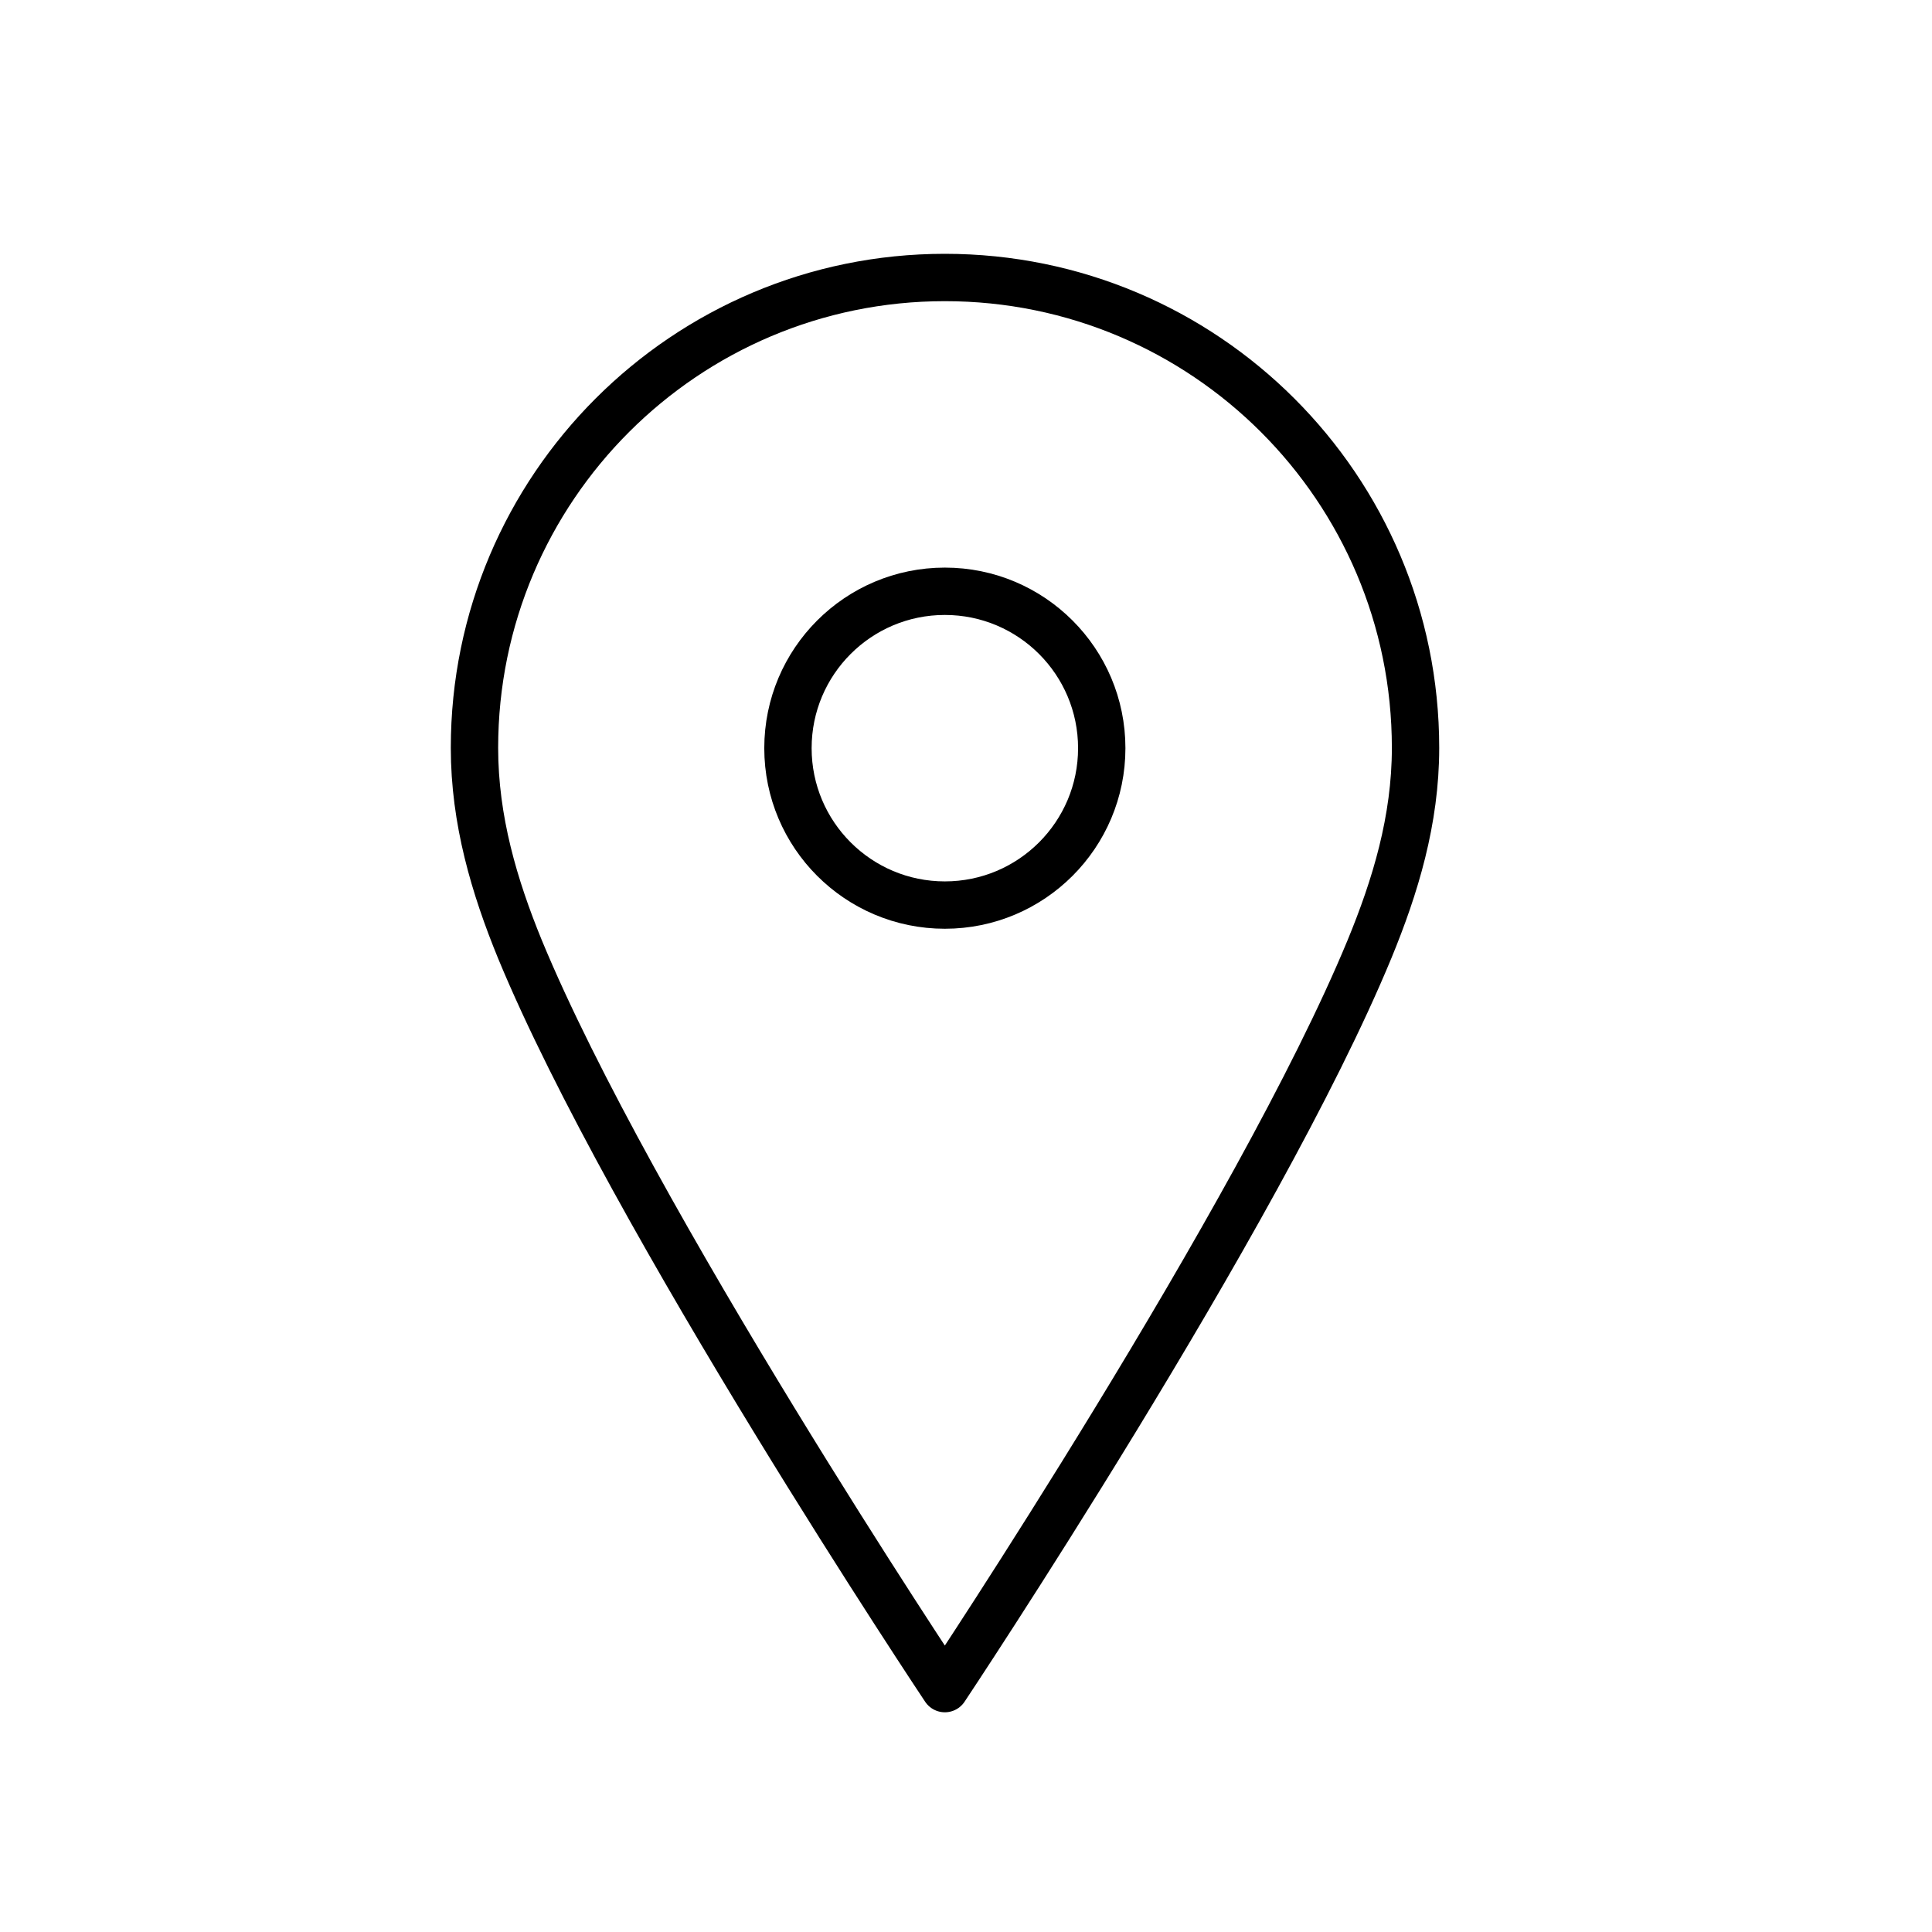 <?xml version="1.0" encoding="utf-8"?>
<!-- Generator: Adobe Illustrator 22.1.0, SVG Export Plug-In . SVG Version: 6.00 Build 0)  -->
<svg version="1.1" id="Layer_1" xmlns="http://www.w3.org/2000/svg" xmlns:xlink="http://www.w3.org/1999/xlink" x="0px" y="0px"
	 viewBox="0 0 612 612" style="enable-background:new 0 0 612 612;" xml:space="preserve">
<style type="text/css">
	.st0{fill:none;stroke:#000000;stroke-width:15;stroke-linecap:round;stroke-linejoin:round;stroke-miterlimit:10;}
</style>
<g>
	<path class="st0" d="M299.3,87.9c-82.2,0-149,66.7-149,149c0,22.9,6.3,44,14.4,63.8c35.2,85.2,134.6,234.2,134.6,234.2
		s99.3-149,134.5-234.2c8.2-19.9,14.6-40.9,14.6-63.8C448.4,154.6,381.6,87.9,299.3,87.9z"/>
	<circle class="st0" cx="299.3" cy="237" r="49.7"/>
</g>
</svg>
